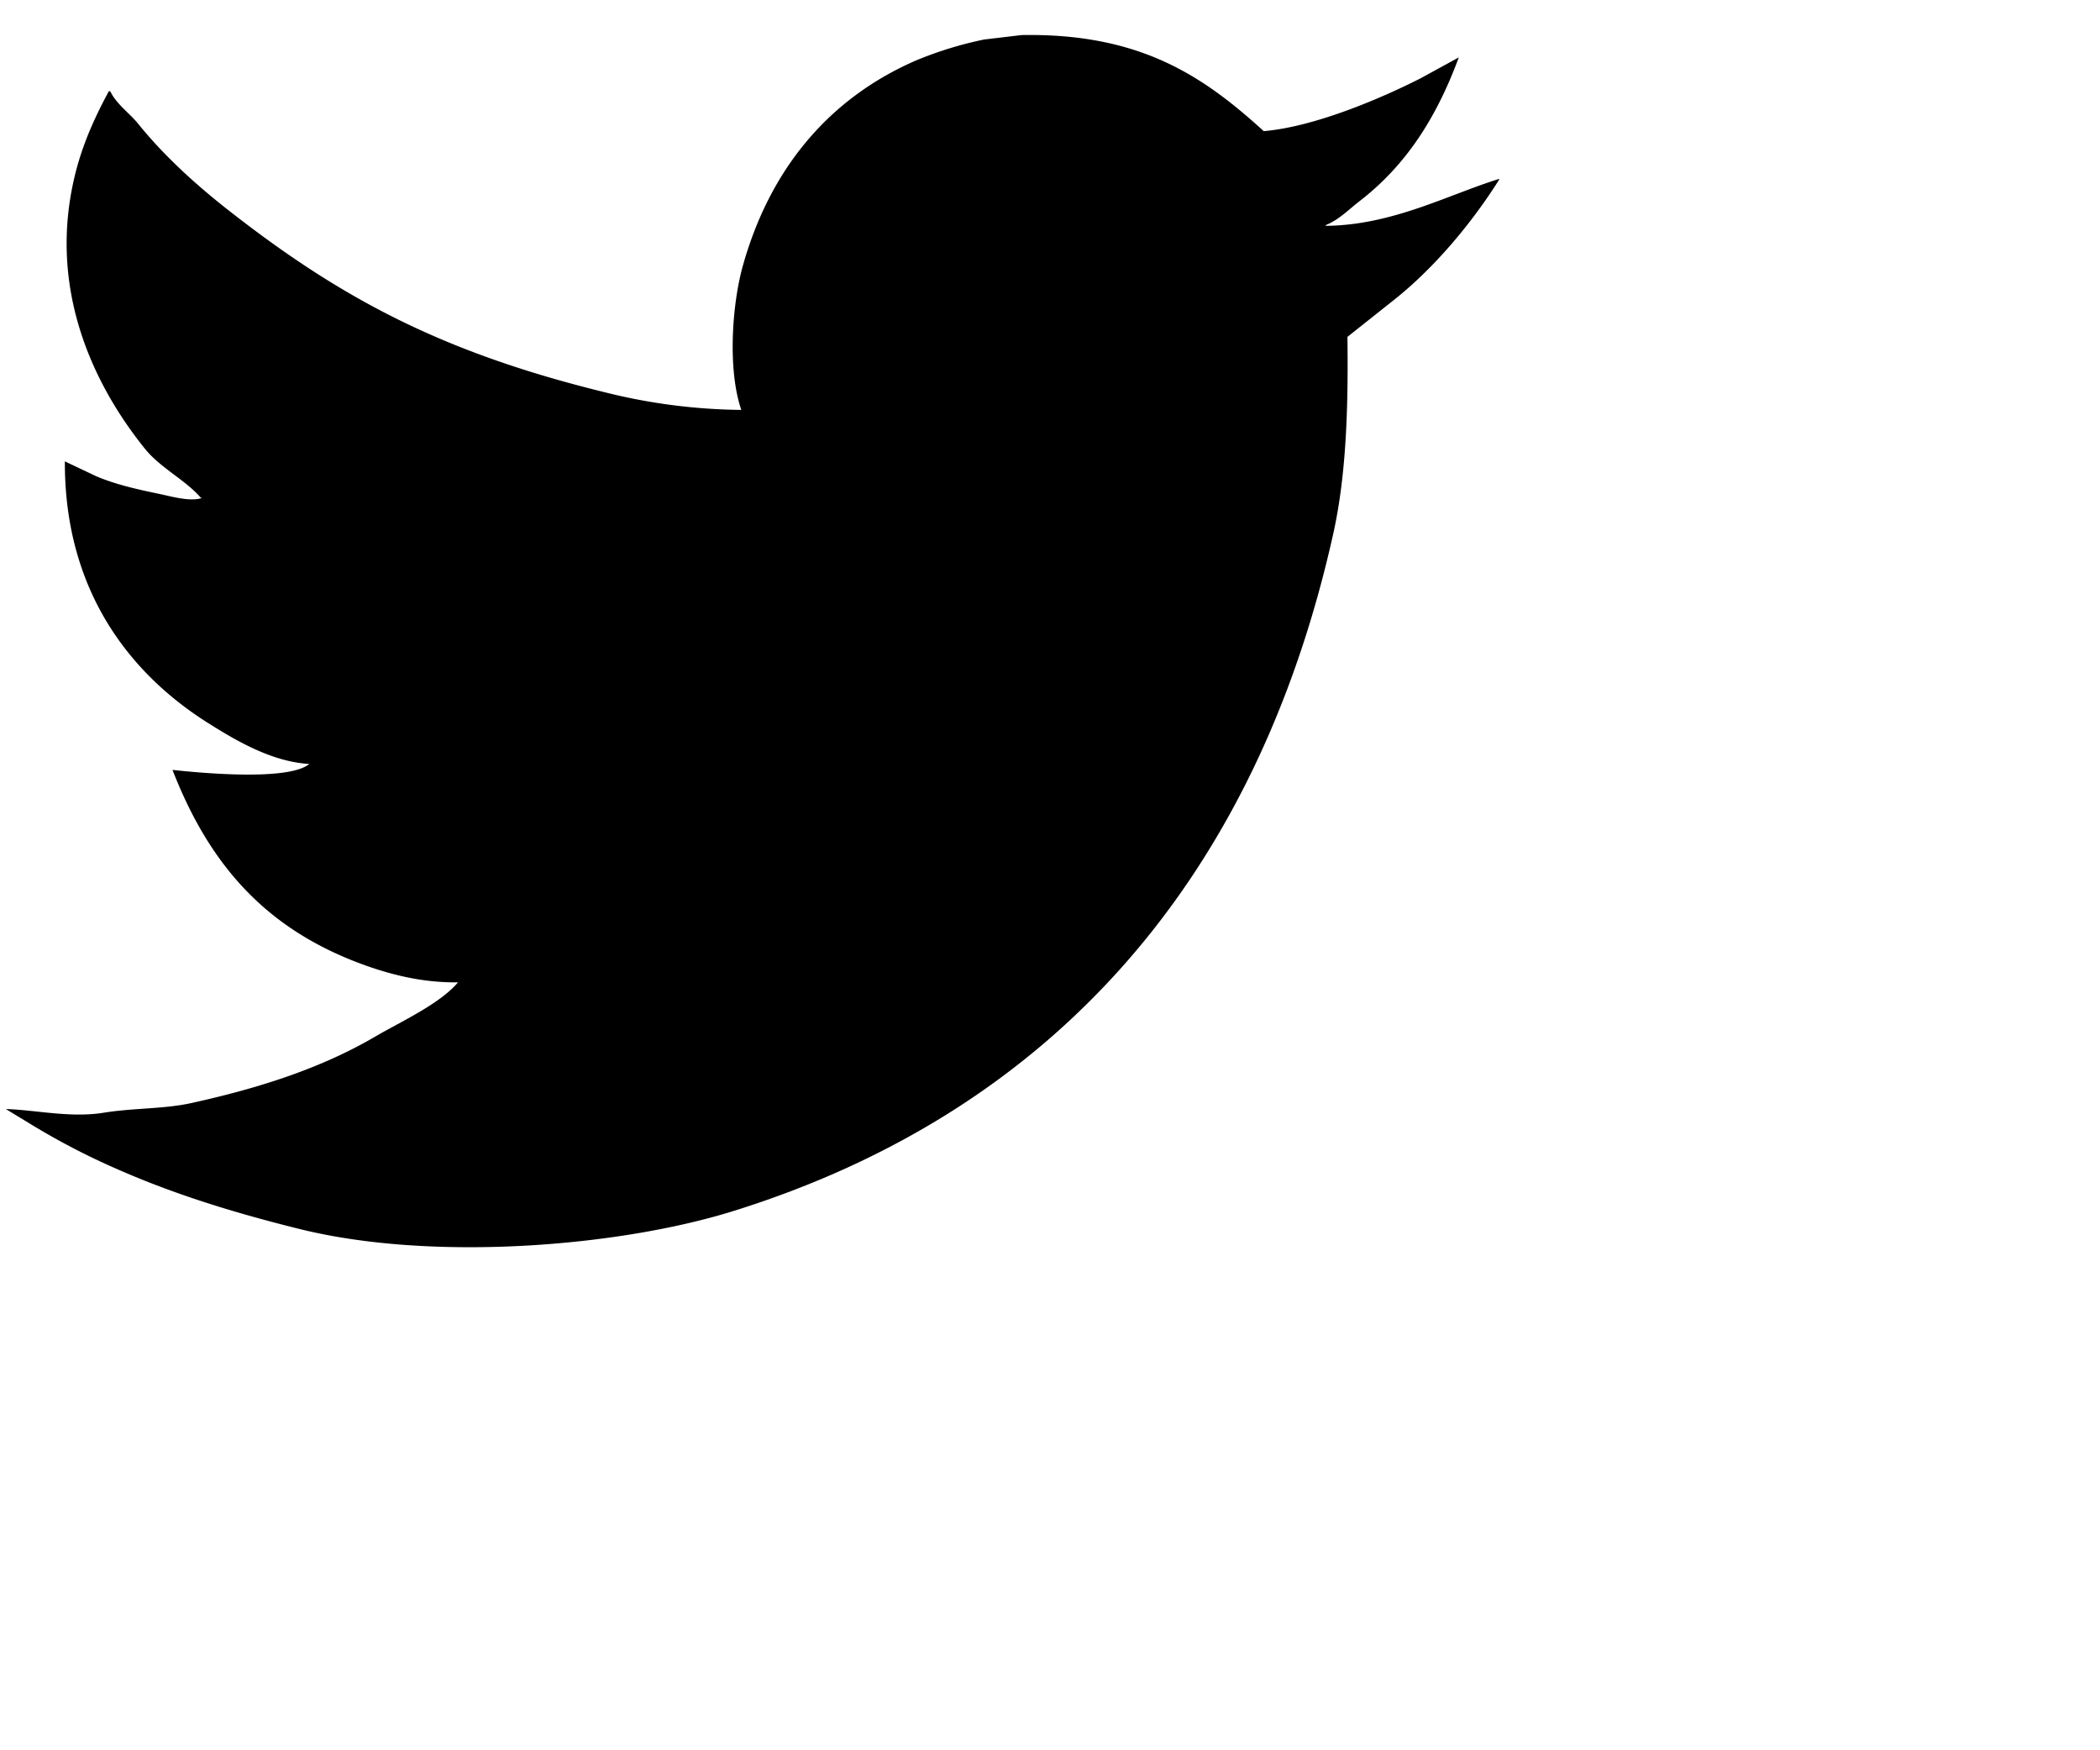 <svg xmlns="http://www.w3.org/2000/svg" id="twit" viewBox="0 0 36 30"><path d="M17.513.601c2.034-.036 3.117.705 4.151 1.647.878-.075 2.019-.565 2.691-.907l.653-.357c-.384 1.037-.904 1.849-1.704 2.466-.178.136-.354.321-.577.408v.013c1.14-.011 2.08-.526 2.973-.805v.013c-.469.745-1.104 1.502-1.781 2.044l-.82.651c.015 1.207-.018 2.359-.243 3.373-1.312 5.895-4.788 9.897-10.289 11.612-1.976.615-5.168.868-7.432.306-1.122-.278-2.136-.593-3.087-1.009a12.156 12.156 0 0 1-1.487-.767l-.461-.28c.51.015 1.108.156 1.678.063.517-.083 1.023-.061 1.5-.165 1.188-.261 2.243-.606 3.151-1.138.441-.258 1.11-.56 1.423-.932-.59.01-1.125-.127-1.563-.281-1.699-.6-2.688-1.703-3.332-3.36.515.057 1.998.191 2.345-.102-.648-.036-1.271-.411-1.717-.69-1.367-.855-2.481-2.289-2.473-4.496l.538.255c.344.145.693.222 1.102.307.173.036.519.137.718.063h-.026c-.264-.307-.695-.512-.961-.843C1.606 6.601.785 4.924 1.304 2.926c.132-.507.341-.954.564-1.367l.026.012c.102.214.33.371.474.55.448.555 1 1.054 1.563 1.494 1.918 1.5 3.645 2.422 6.419 3.104a9.983 9.983 0 0 0 2.358.307c-.236-.687-.16-1.8.025-2.465.468-1.674 1.483-2.879 2.973-3.526a6.406 6.406 0 0 1 1.166-.358l.641-.076z"/></svg>